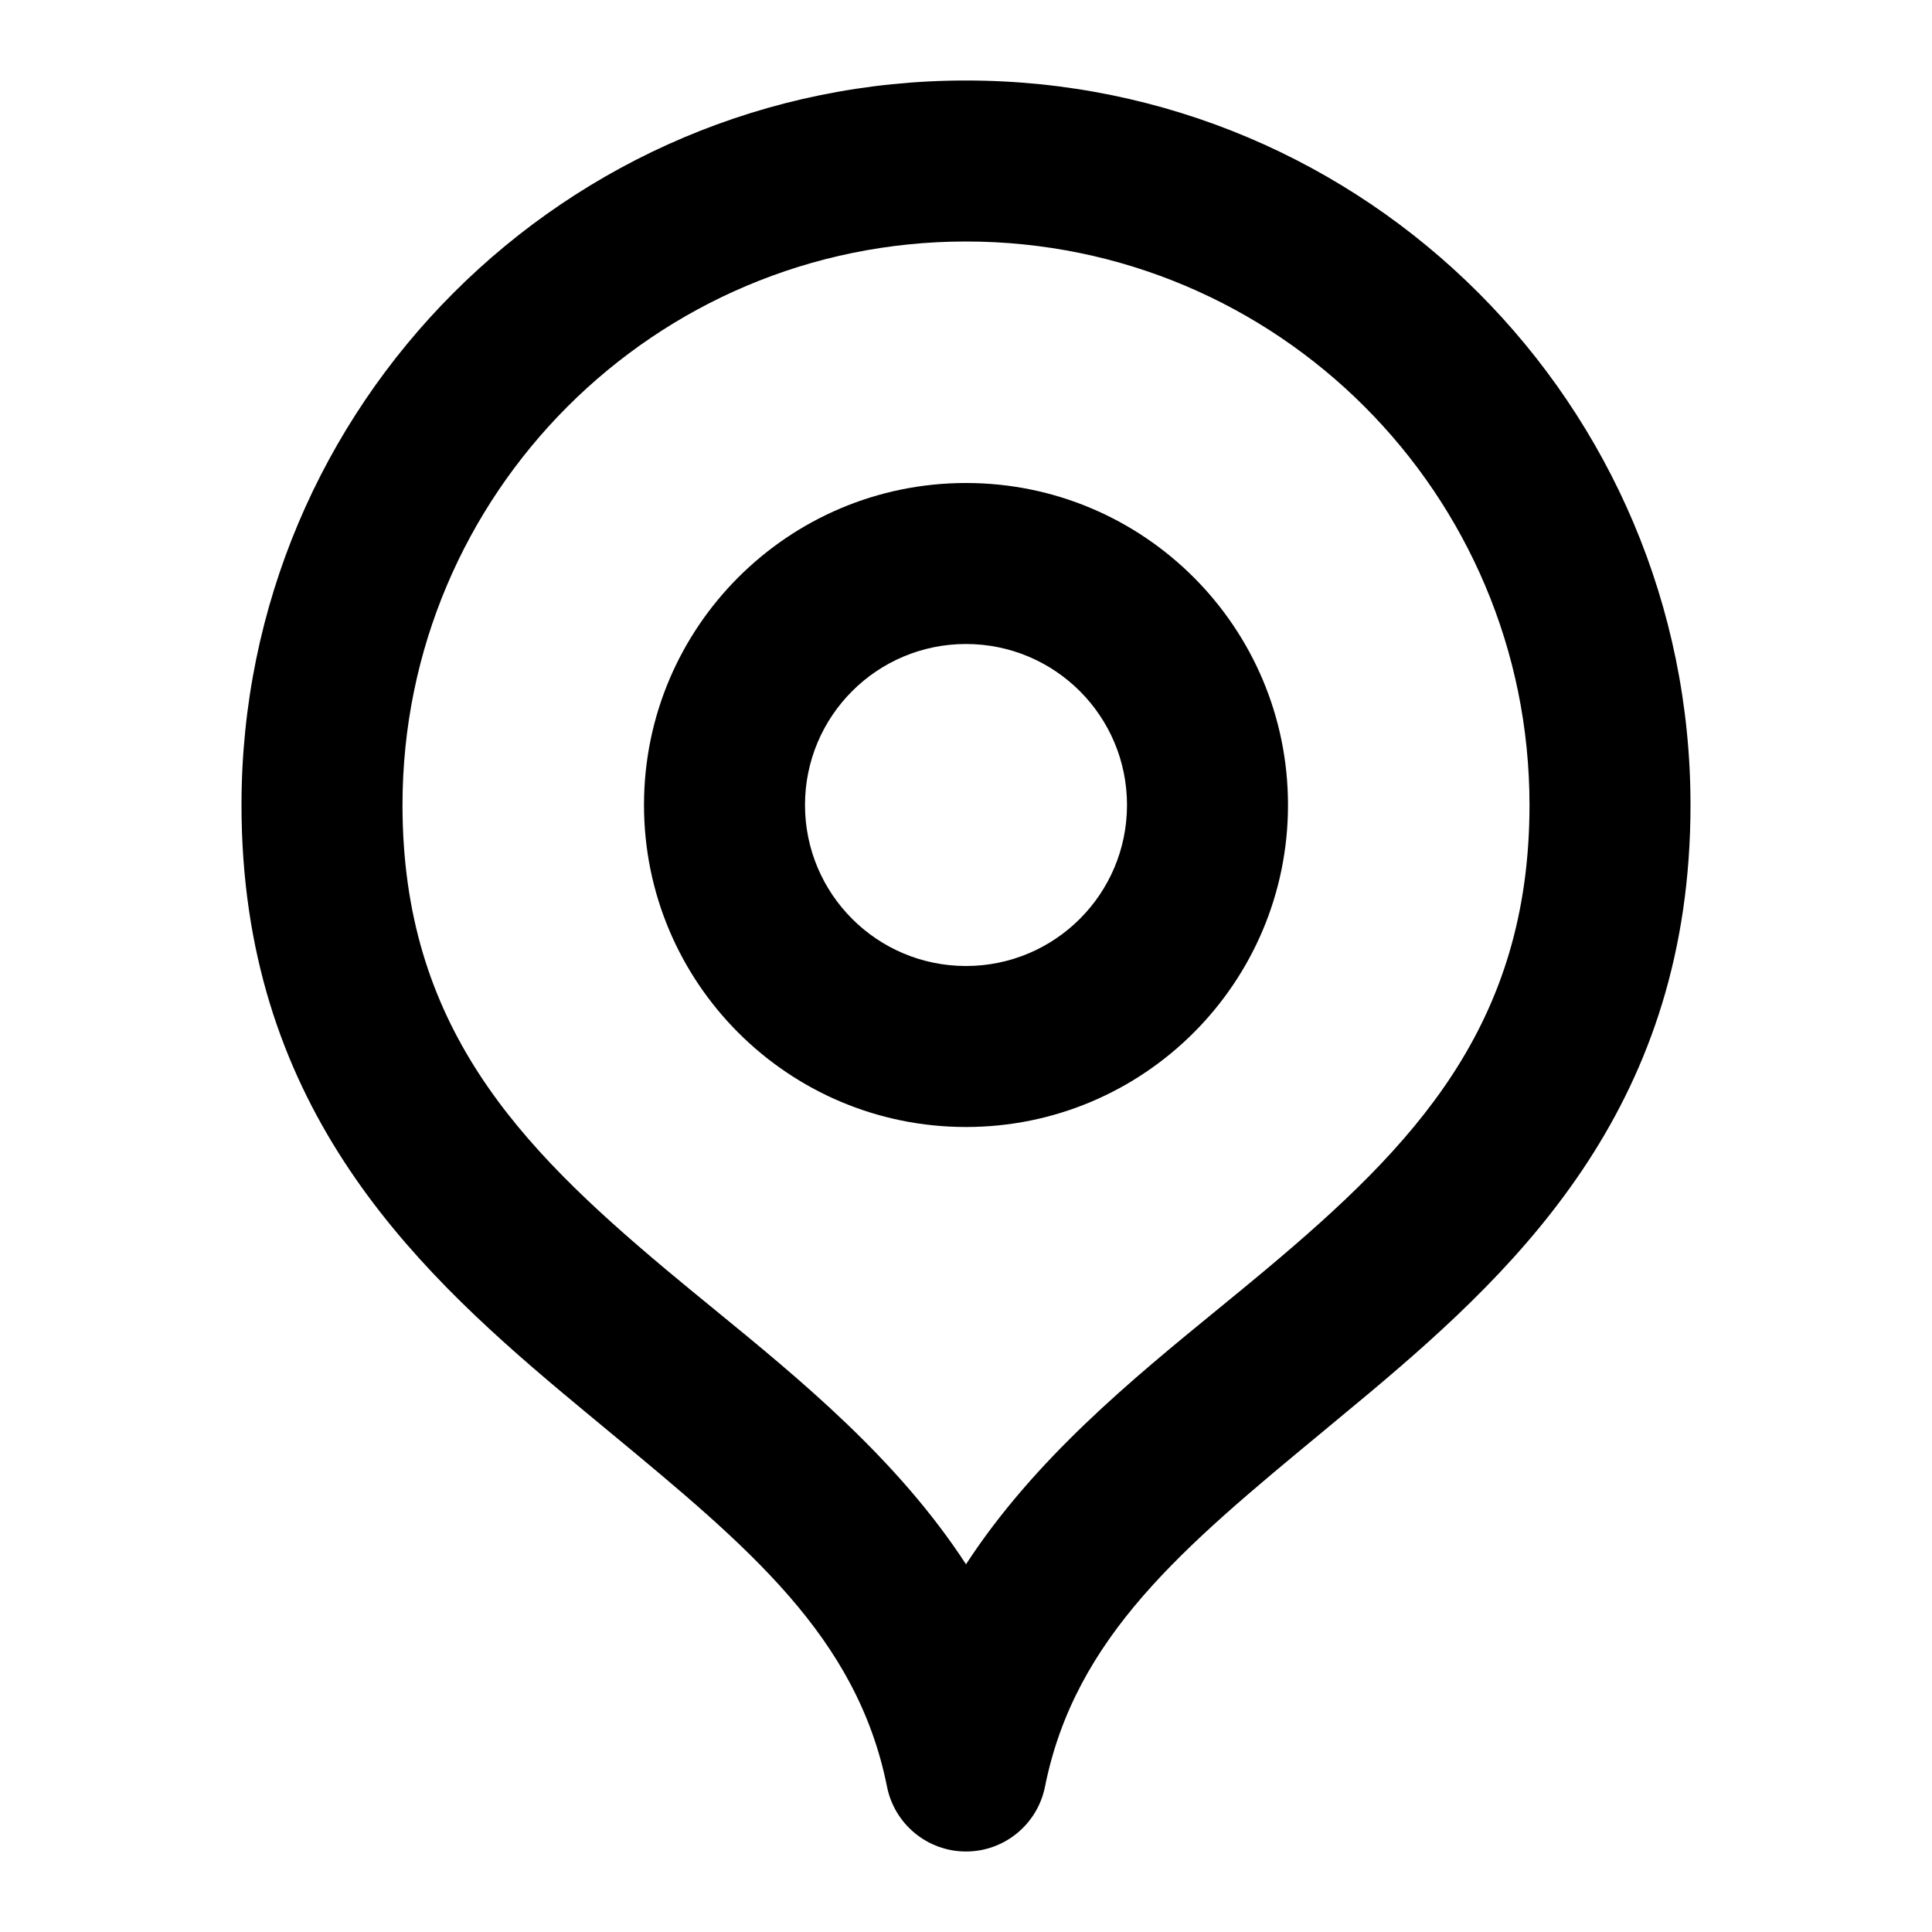 <svg width="24" height="24" viewBox="0 0 24 24">
<path fill-rule="evenodd" clip-rule="evenodd" d="M12 3C8.134 3 5 6.134 5 10C5 12.74 6.439 14.232 8.268 15.766C8.459 15.926 8.658 16.089 8.861 16.255C9.944 17.14 11.149 18.126 12 19.432C12.851 18.126 14.056 17.14 15.139 16.255C15.342 16.089 15.541 15.926 15.732 15.766C17.561 14.232 19 12.74 19 10C19 6.134 15.866 3 12 3ZM3 10C3 5.029 7.029 1 12 1C16.971 1 21 5.029 21 10C21 13.678 18.939 15.686 17.018 17.298C16.814 17.468 16.615 17.633 16.421 17.794C14.7 19.218 13.353 20.334 12.981 22.196C12.887 22.663 12.477 23 12 23C11.523 23 11.113 22.663 11.019 22.196C10.647 20.334 9.299 19.218 7.579 17.794C7.385 17.633 7.185 17.468 6.982 17.298C5.061 15.686 3 13.678 3 10ZM12 8C10.895 8 10 8.895 10 10C10 11.105 10.895 12 12 12C13.105 12 14 11.105 14 10C14 8.895 13.105 8 12 8ZM8 10C8 7.791 9.791 6 12 6C14.209 6 16 7.791 16 10C16 12.209 14.209 14 12 14C9.791 14 8 12.209 8 10Z"/>
</svg>

